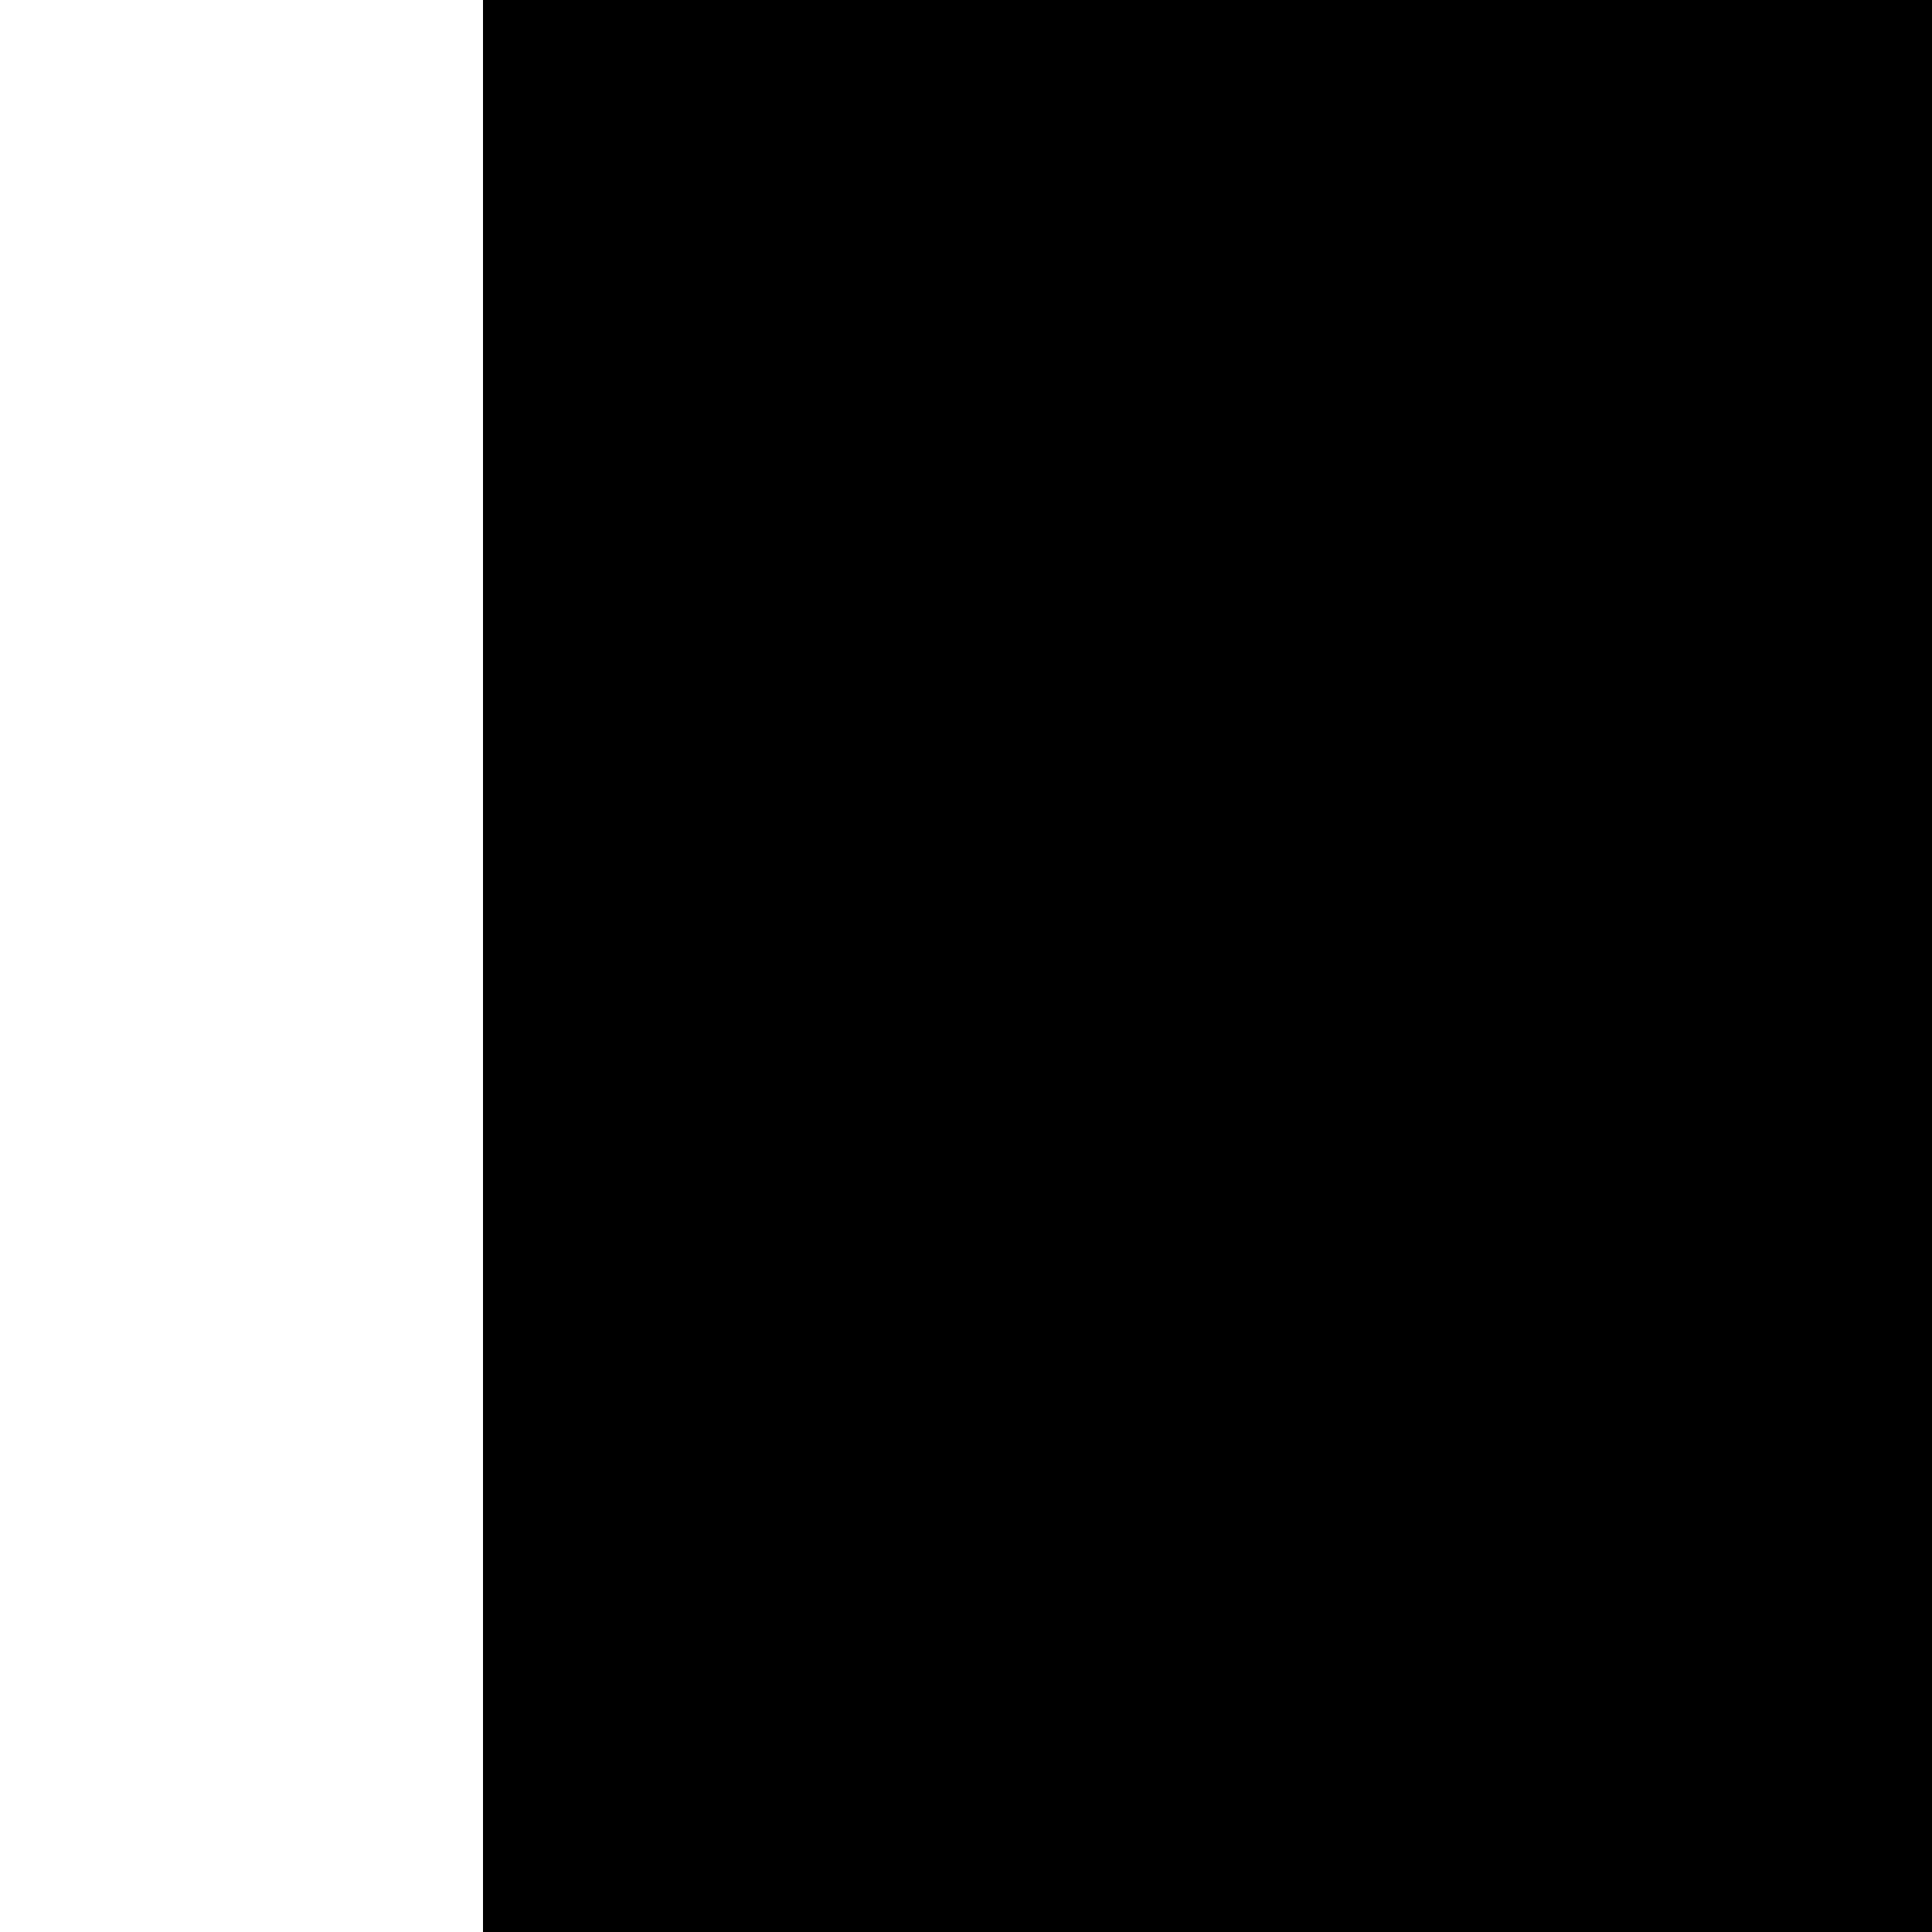 <svg xmlns="http://www.w3.org/2000/svg" version="1.1" viewBox="0 0 512 512" fill="currentColor"><path fill="currentColor" d="M1755 512h-475V37zm-795 520q38 0 71 14t59 40t39 59t15 71q0 38-14 71t-40 59t-59 39t-71 15q-38 0-71-14t-59-40t-39-59t-15-71q0-38 14-71t40-59t59-39t71-15m832-392v1408H128V0h1024v640zm-509 632q2-14 3-28t1-28q0-14-1-28t-3-28l185-76l-55-134l-185 77q-33-46-79-79l77-185l-134-55l-76 185q-14-2-28-3t-28-1q-14 0-28 1t-28 3l-76-185l-134 55l77 185q-46 33-79 79l-185-77l-55 134l185 76q-2 14-3 28t-2 28q0 14 1 28t4 28l-185 76l55 134l185-77q33 46 79 79l-77 185l134 55l76-185q14 2 28 3t28 2q14 0 28-1t28-4l76 185l134-55l-77-185q46-33 79-79l185 77l55-134z"/></svg>